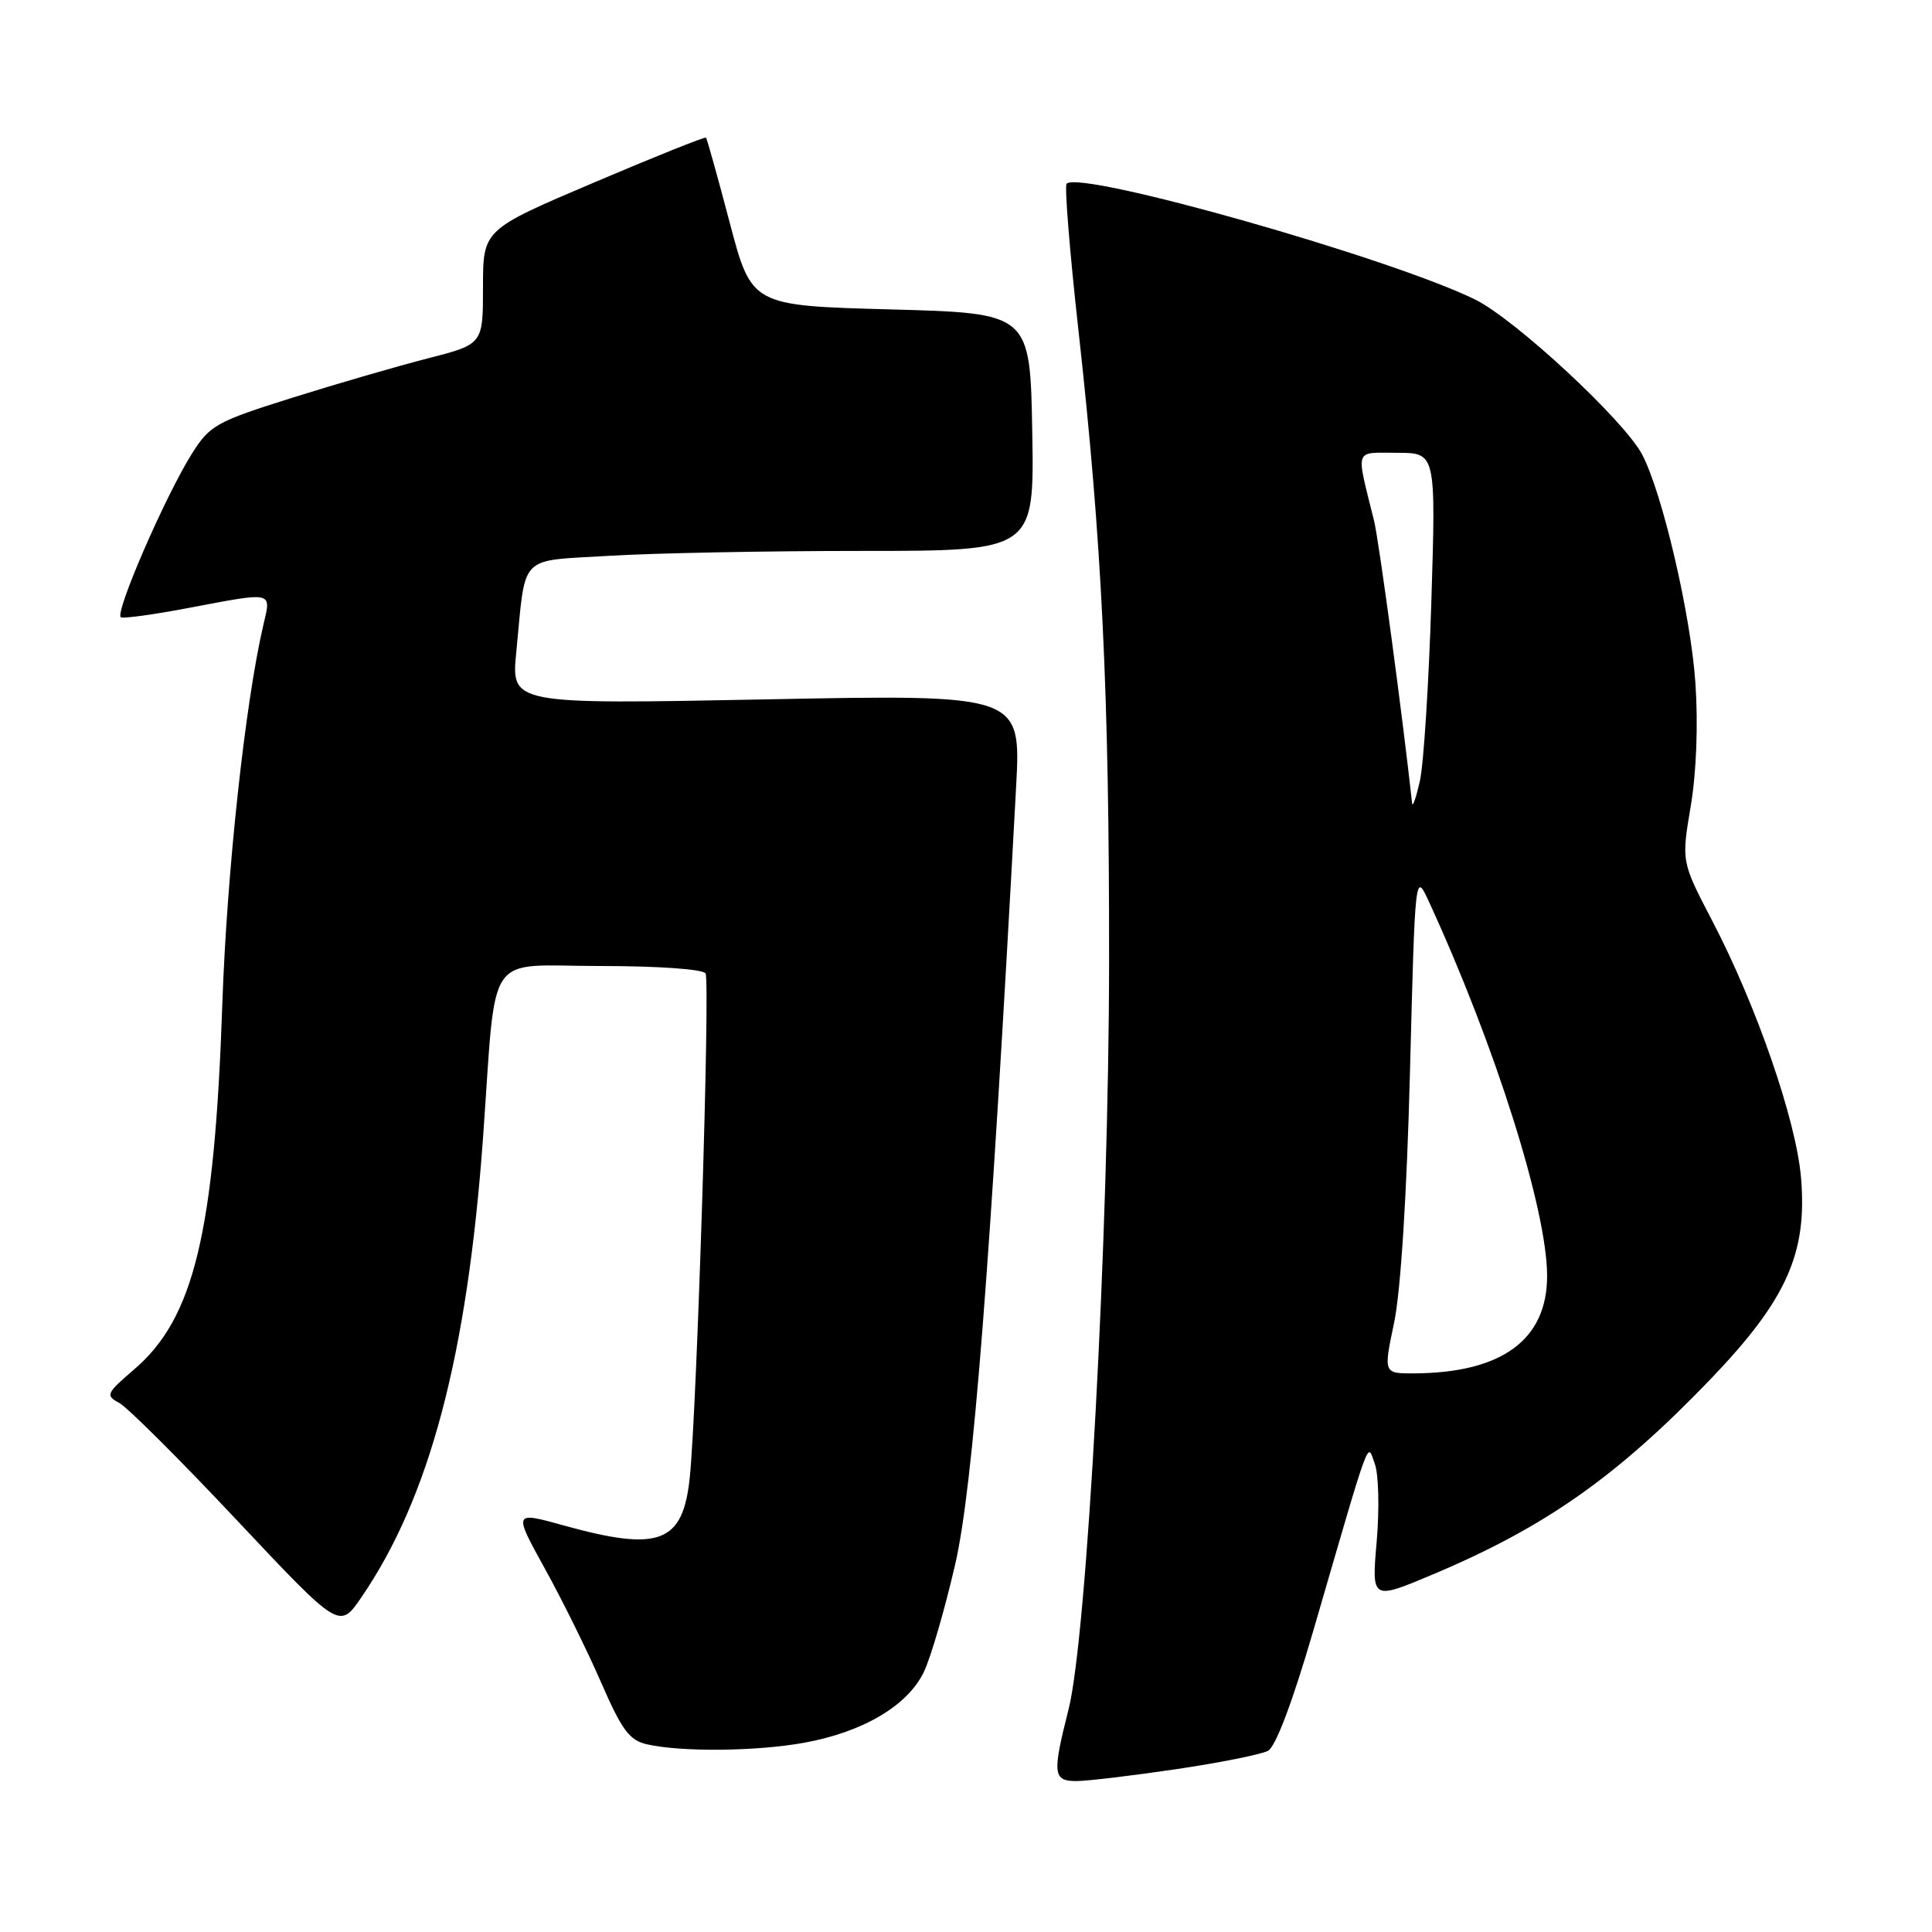 <?xml version="1.0" encoding="UTF-8" standalone="no"?>
<!DOCTYPE svg PUBLIC "-//W3C//DTD SVG 1.1//EN" "http://www.w3.org/Graphics/SVG/1.1/DTD/svg11.dtd" >
<svg xmlns="http://www.w3.org/2000/svg" xmlns:xlink="http://www.w3.org/1999/xlink" version="1.1" viewBox="0 0 256 256">
 <g >
 <path fill="currentColor"
d=" M 155.82 234.43 C 161.64 233.57 167.12 232.47 168.02 231.99 C 169.03 231.45 171.26 225.54 173.95 216.31 C 181.84 189.22 181.12 191.16 182.17 193.97 C 182.68 195.33 182.79 199.95 182.42 204.24 C 181.74 212.04 181.74 212.04 189.88 208.61 C 204.76 202.34 214.26 195.65 226.67 182.73 C 236.74 172.23 239.51 166.05 238.64 156.00 C 237.99 148.41 232.73 133.22 226.88 122.01 C 222.79 114.17 222.79 114.17 224.03 106.83 C 224.78 102.36 225.03 96.00 224.65 90.50 C 224.04 81.45 220.26 65.29 217.59 60.22 C 215.19 55.69 200.83 42.36 195.50 39.71 C 184.44 34.23 143.16 22.51 141.33 24.34 C 141.04 24.63 141.74 33.33 142.89 43.68 C 146.01 71.69 146.99 91.96 146.96 127.50 C 146.93 163.53 144.04 216.83 141.59 226.50 C 139.42 235.06 139.53 236.00 142.62 236.00 C 144.06 236.00 150.00 235.29 155.82 234.43 Z  M 106.57 230.92 C 114.38 229.50 120.30 225.99 122.43 221.51 C 123.36 219.56 125.22 213.13 126.58 207.23 C 128.93 196.97 131.20 168.07 134.64 104.26 C 135.30 92.01 135.30 92.01 101.52 92.67 C 67.73 93.33 67.73 93.33 68.41 86.41 C 69.70 73.22 68.57 74.39 80.70 73.65 C 86.54 73.29 101.60 73.00 114.18 73.00 C 137.05 73.00 137.05 73.00 136.78 57.25 C 136.50 41.50 136.50 41.50 118.05 41.00 C 99.59 40.50 99.59 40.50 96.69 29.50 C 95.10 23.45 93.68 18.38 93.55 18.24 C 93.42 18.09 86.71 20.78 78.65 24.21 C 64.00 30.44 64.00 30.44 64.00 38.03 C 64.00 45.61 64.00 45.61 56.75 47.47 C 52.76 48.49 44.66 50.84 38.74 52.70 C 28.68 55.86 27.81 56.34 25.45 60.08 C 21.89 65.72 15.08 81.44 16.03 81.80 C 16.47 81.97 20.52 81.41 25.02 80.55 C 36.32 78.41 35.95 78.33 34.91 82.75 C 32.49 93.08 30.06 115.56 29.46 133.00 C 28.43 163.36 25.70 174.68 17.77 181.46 C 14.08 184.63 13.95 184.90 15.79 185.89 C 16.88 186.47 23.88 193.45 31.37 201.42 C 44.98 215.89 44.98 215.89 47.86 211.69 C 56.92 198.47 61.91 179.65 64.00 150.80 C 65.83 125.40 64.07 128.00 79.50 128.00 C 87.17 128.00 93.14 128.42 93.49 128.98 C 94.12 130.00 92.35 186.57 91.40 195.75 C 90.50 204.46 87.40 205.65 74.73 202.14 C 68.01 200.27 68.01 200.27 72.22 207.89 C 74.53 212.07 77.89 218.88 79.68 223.00 C 82.39 229.23 83.41 230.61 85.72 231.13 C 90.30 232.17 100.24 232.07 106.57 230.92 Z  M 184.73 175.25 C 185.60 171.08 186.41 158.37 186.83 142.00 C 187.51 115.50 187.51 115.50 189.35 119.50 C 198.14 138.59 205.00 160.32 205.00 169.07 C 205.00 177.52 199.02 181.91 187.41 181.98 C 183.31 182.00 183.31 182.00 184.73 175.25 Z  M 187.11 106.44 C 185.87 95.03 182.72 71.64 182.07 69.00 C 179.64 59.18 179.36 60.00 185.12 60.00 C 190.27 60.00 190.27 60.00 189.66 79.75 C 189.32 90.61 188.64 101.30 188.14 103.50 C 187.64 105.70 187.18 107.02 187.11 106.44 Z "/>
</g>
</svg>